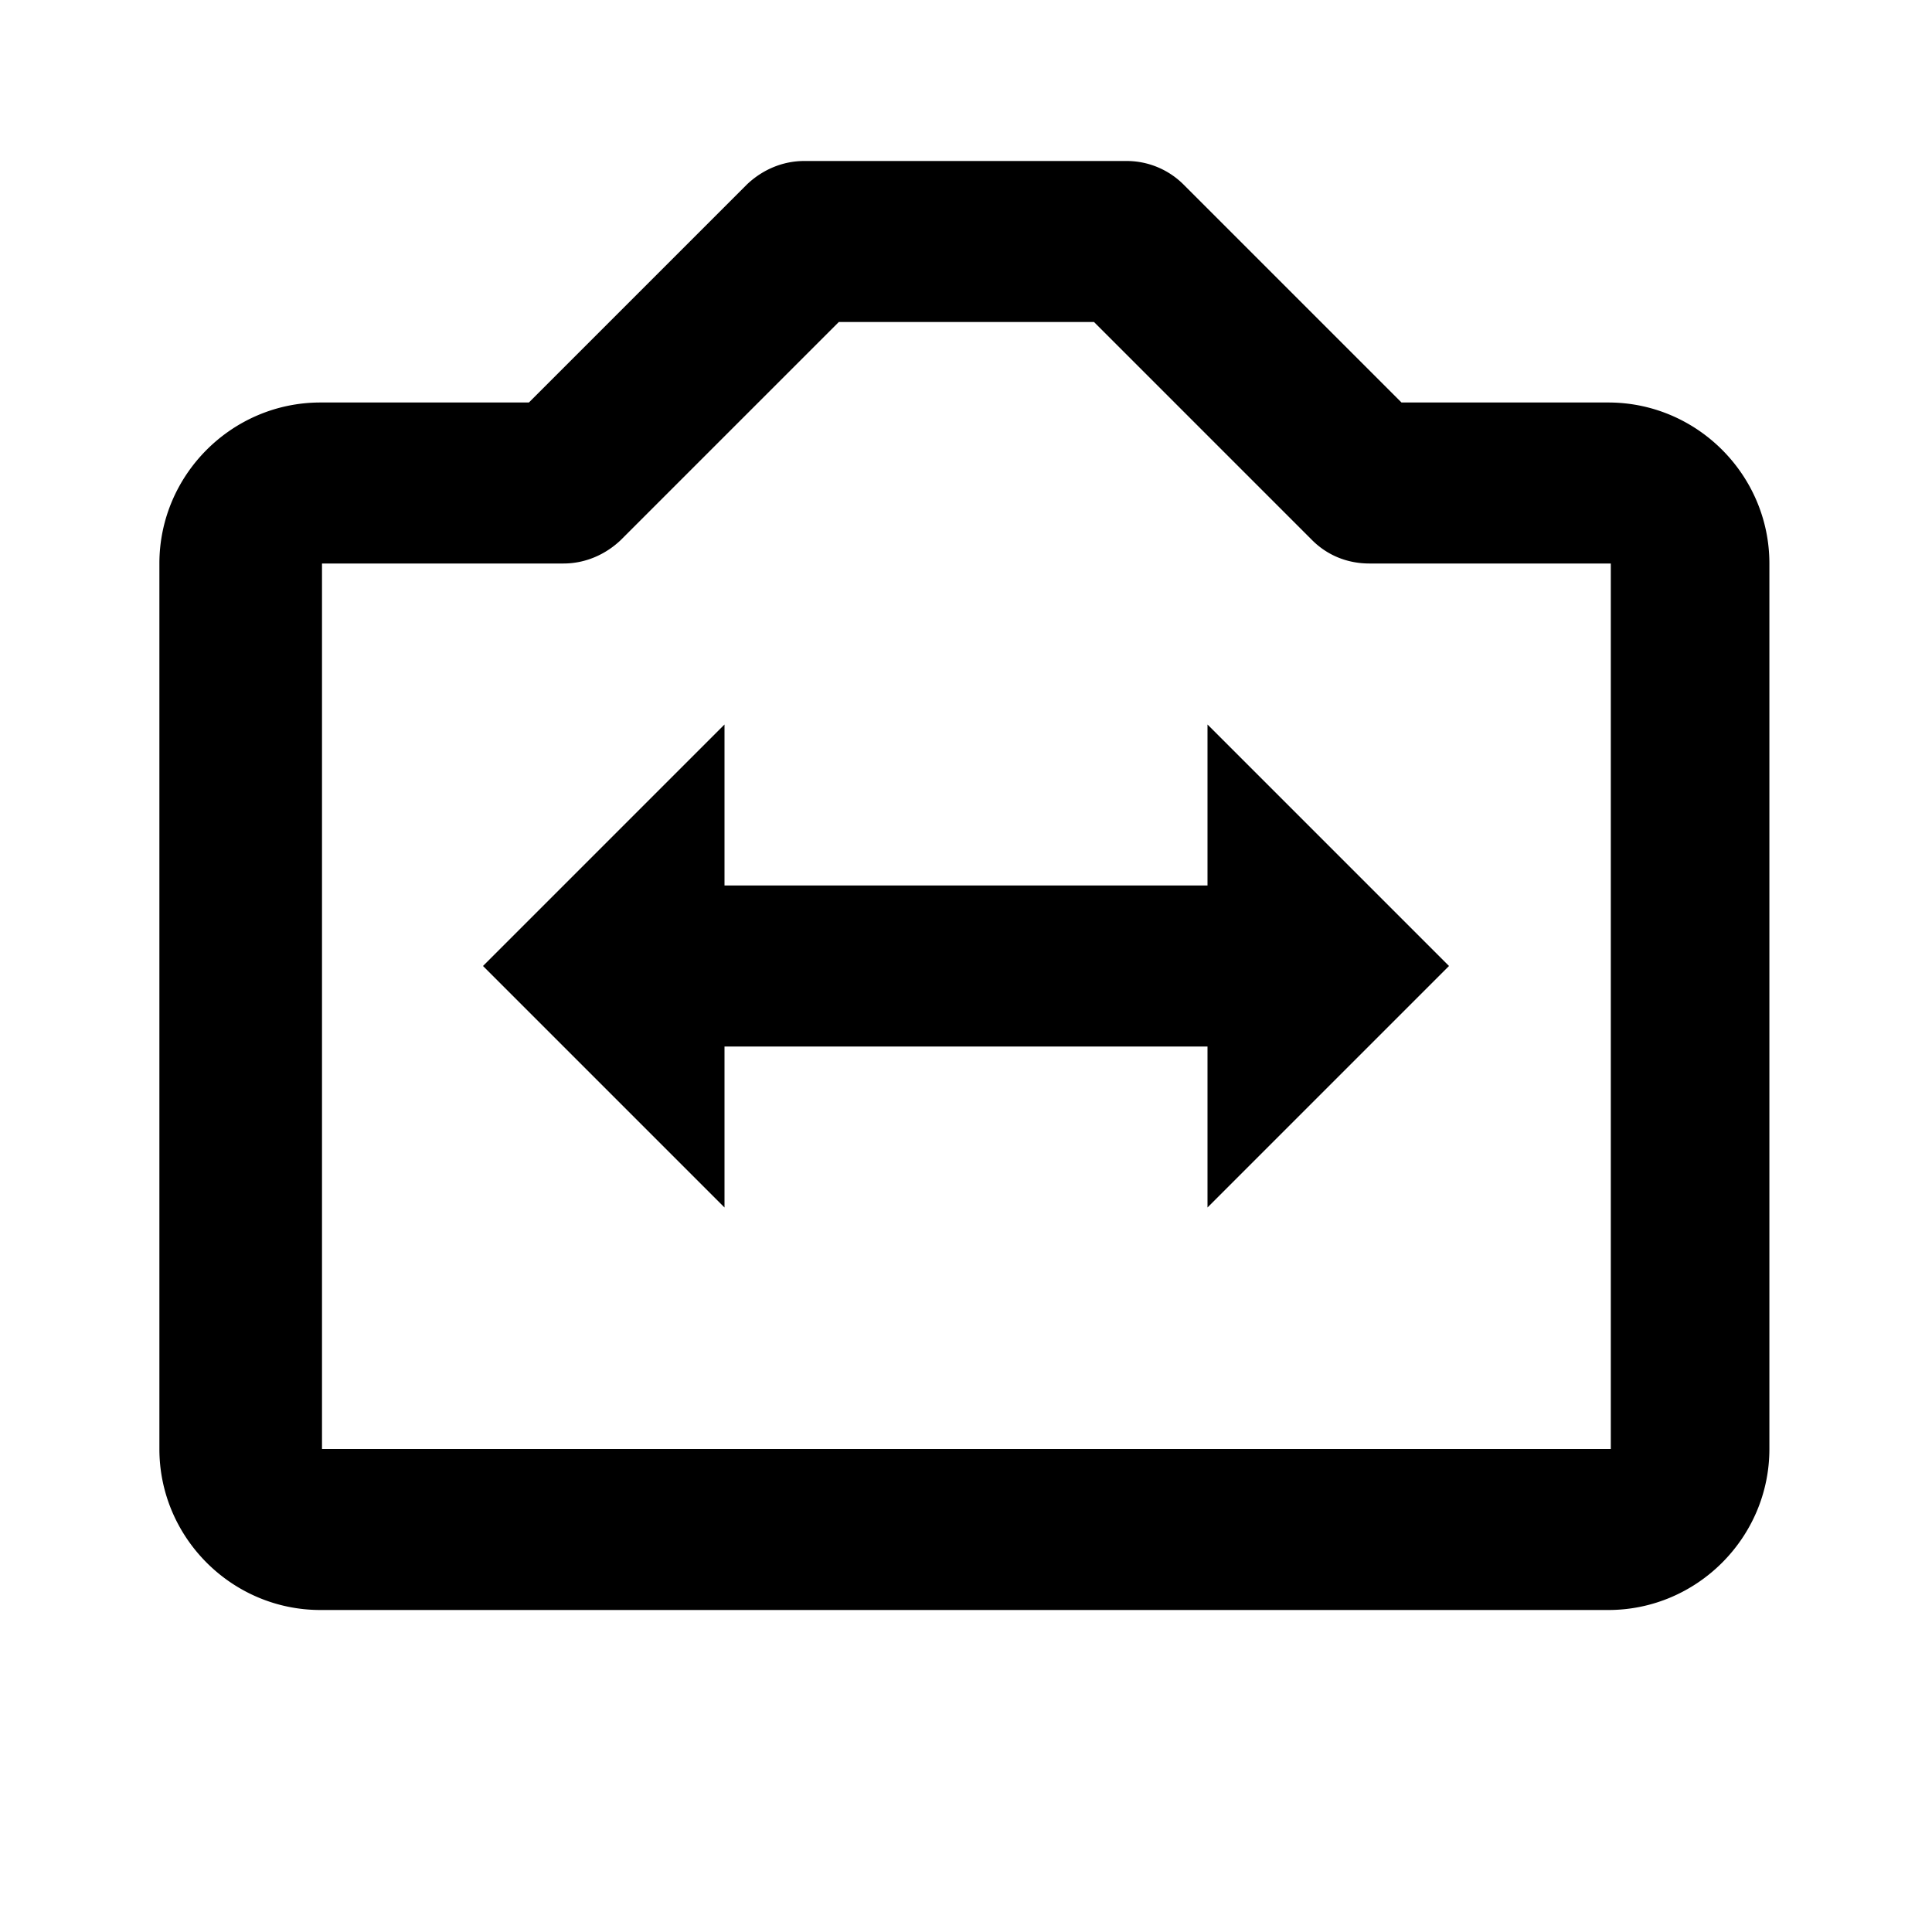 <svg xmlns="http://www.w3.org/2000/svg" width="24" height="24"><!--Boxicons v3.0 https://boxicons.com | License  https://docs.boxicons.com/free--><path d="M20 5h-2.59L14.7 2.29a1 1 0 0 0-.71-.29h-4c-.27 0-.52.11-.71.29L6.57 5H3.98c-1.1 0-2 .9-2 2v11c0 1.1.9 2 2 2h16c1.1 0 2-.9 2-2V7c0-1.1-.9-2-2-2Zm0 13H4V7h3c.27 0 .52-.11.71-.29L10.42 4h3.17l2.71 2.71c.19.19.44.29.71.29h3v11Z"/><path d="M15 11H9V9l-3 3 3 3v-2h6v2l3-3-3-3z"/></svg>